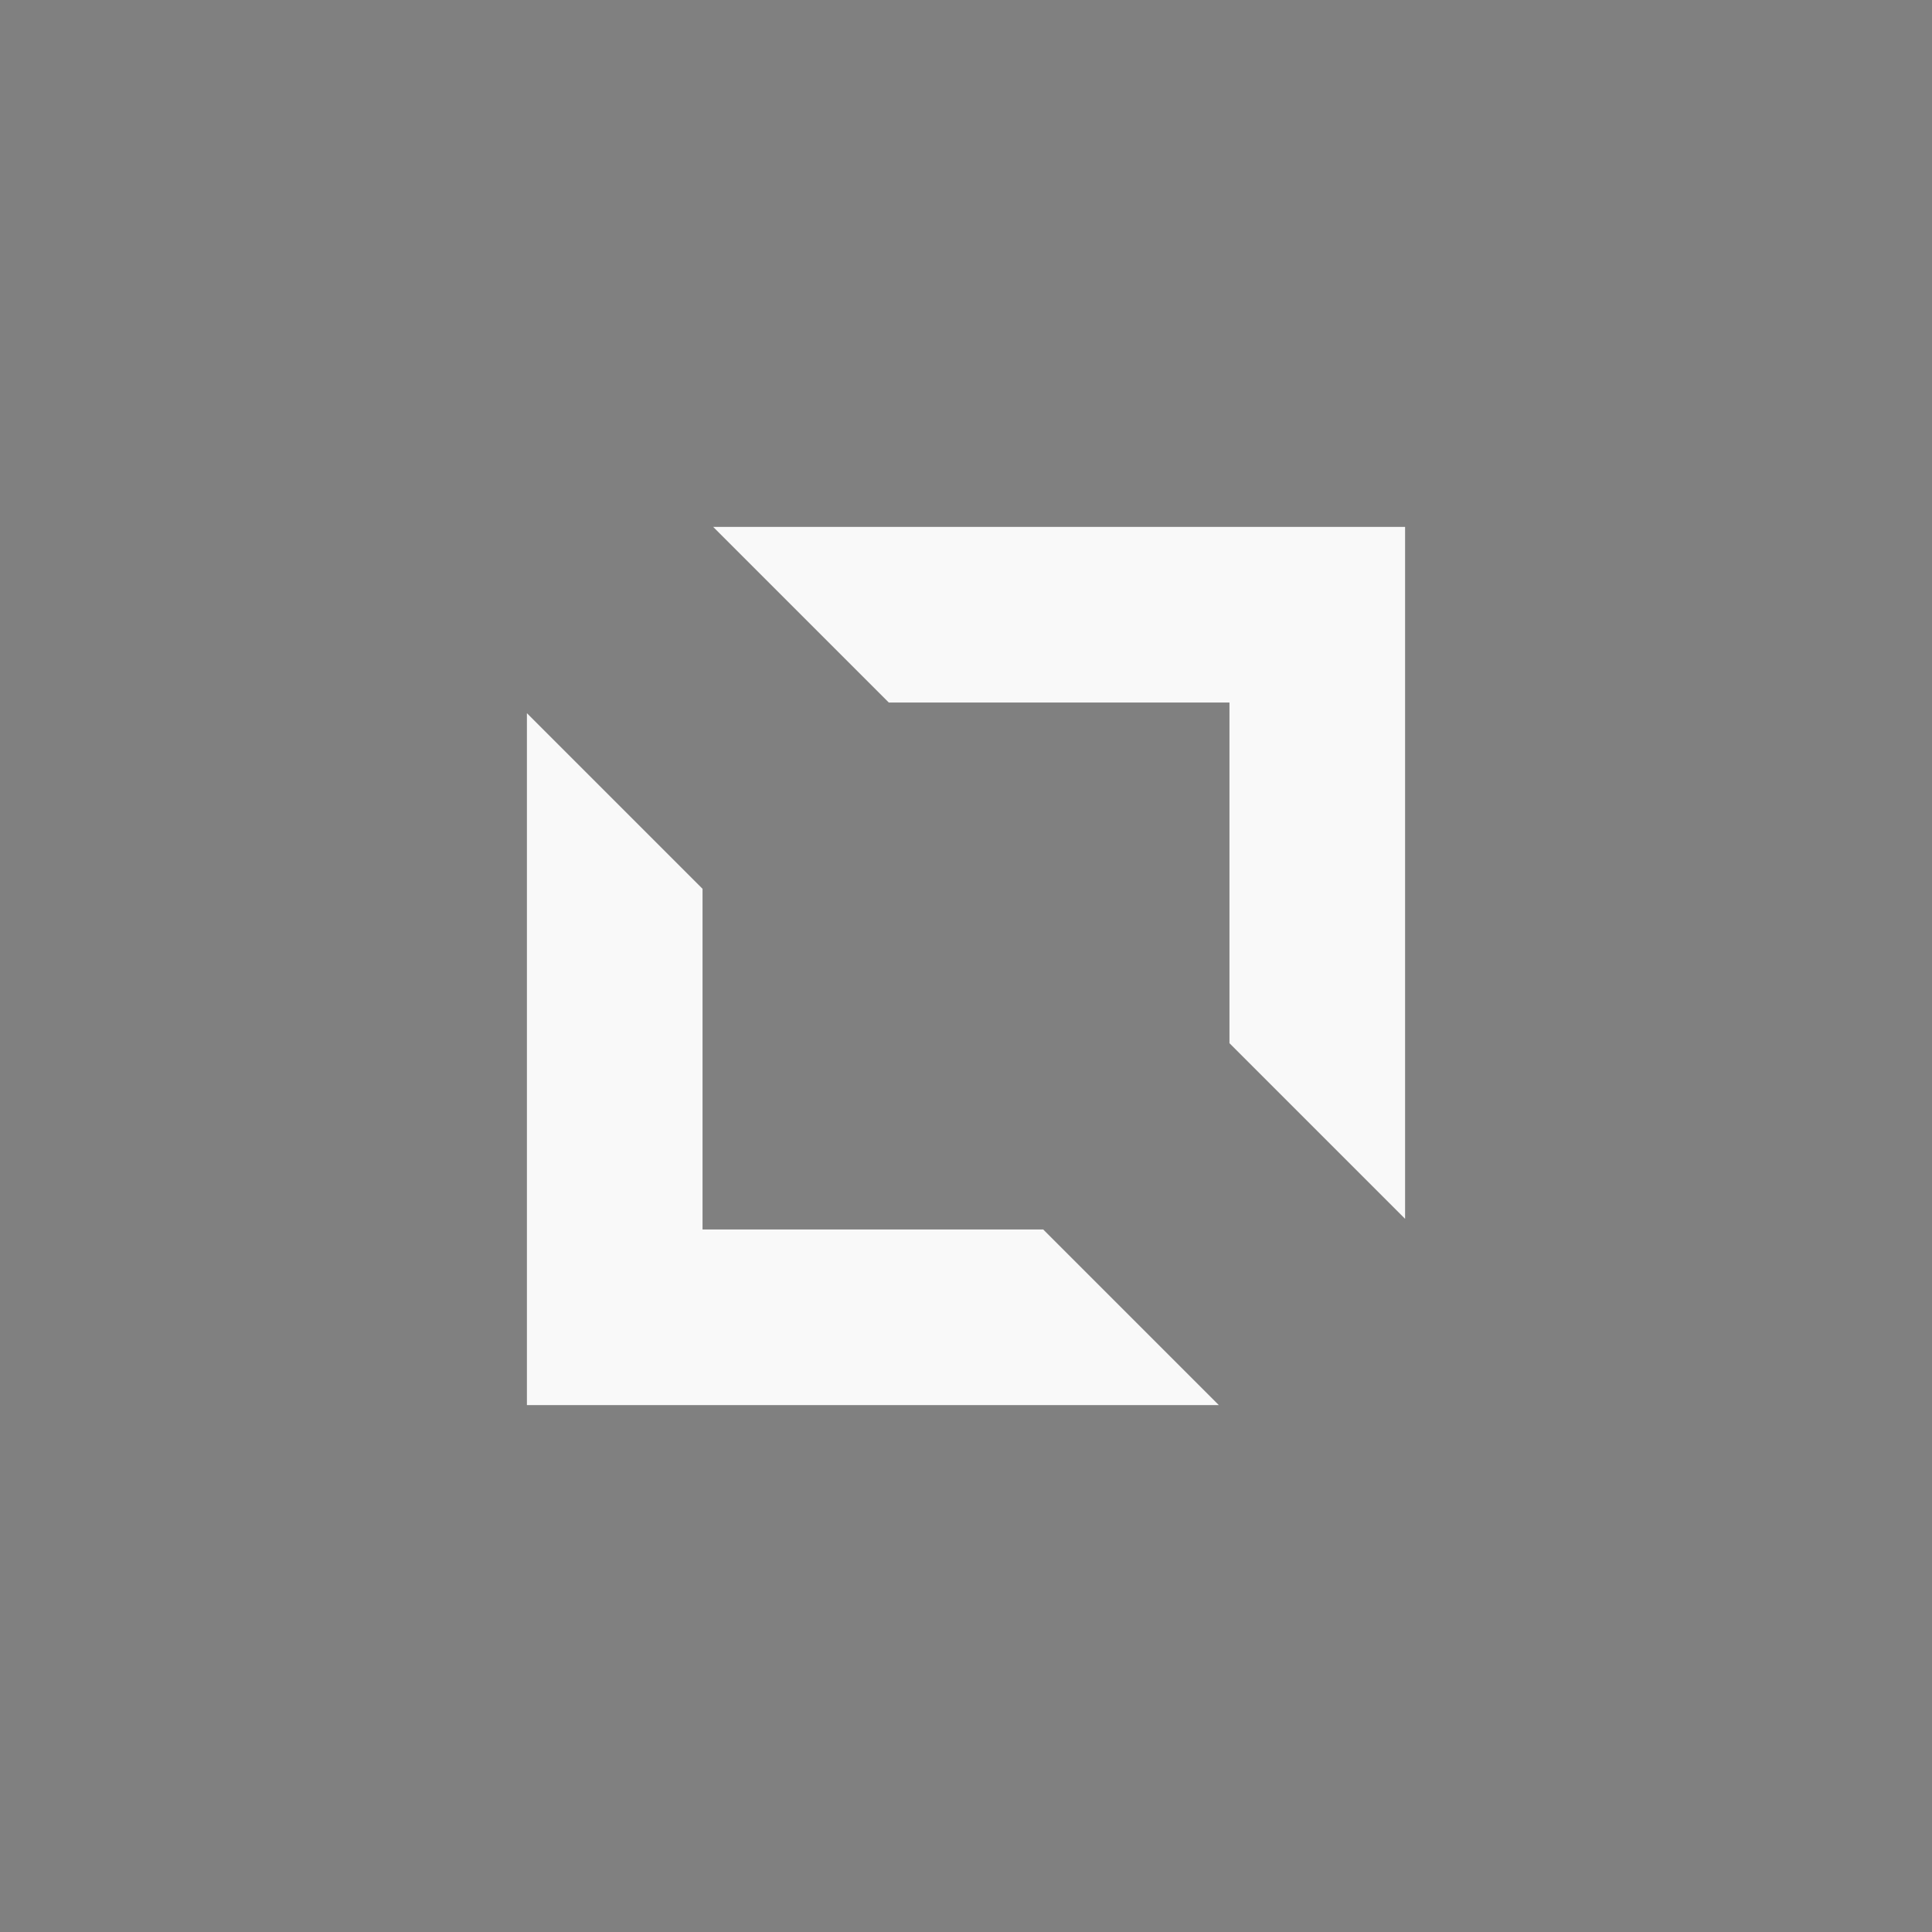 <?xml version="1.0" encoding="UTF-8" standalone="no"?>
<svg
   xmlns:dc="http://purl.org/dc/elements/1.1/"
   xmlns:cc="http://creativecommons.org/ns#"
   xmlns:rdf="http://www.w3.org/1999/02/22-rdf-syntax-ns#"
   xmlns:svg="http://www.w3.org/2000/svg"
   xmlns="http://www.w3.org/2000/svg"
   xmlns:sodipodi="http://sodipodi.sourceforge.net/DTD/sodipodi-0.dtd"
   xmlns:inkscape="http://www.inkscape.org/namespaces/inkscape"
   inkscape:version="0.92.4 5da689c313, 2019-01-14"
   sodipodi:docname="maximize.svg"
   style="enable-background:new"
   version="1.1"
   height="22"
   width="22"
   id="svg4306">
  <rect width="100%" height="100%" fill="#808080" stroke="none"/>
  <defs
     id="defs22" />
  <sodipodi:namedview
     inkscape:document-rotation="0"
     inkscape:current-layer="svg4306"
     inkscape:window-maximized="1"
     inkscape:window-y="0"
     inkscape:window-x="0"
     inkscape:cy="-1.3616349"
     inkscape:cx="68.315599"
     inkscape:zoom="2.8284271"
     showgrid="true"
     id="namedview20"
     inkscape:window-height="704"
     inkscape:window-width="1024"
     inkscape:pageshadow="2"
     inkscape:pageopacity="0"
     guidetolerance="10"
     gridtolerance="10"
     objecttolerance="10"
     borderopacity="1"
     bordercolor="#666666"
     pagecolor="#3a3a3a"
     inkscape:snap-bbox="true"
     inkscape:snap-bbox-midpoints="true"
     inkscape:snap-midpoints="true"
     inkscape:snap-object-midpoints="false"
     inkscape:snap-intersection-paths="false"
     inkscape:snap-bbox-edge-midpoints="true">
    <inkscape:grid
       id="grid834"
       type="xygrid" />
  </sodipodi:namedview>
  <g
     id="pressed-center">
    <rect
       y="0"
       x="46"
       height="22"
       width="22"
       id="rect4164"
       style="opacity:0.001;fill:#000000;fill-opacity:1;fill-rule:nonzero;stroke:none;stroke-width:2;stroke-linecap:round;stroke-linejoin:round;stroke-miterlimit:4;stroke-dasharray:none;stroke-opacity:1" />
    <circle
       r="11"
       cy="11"
       cx="57"
       id="path4202"
       style="opacity:0.19;fill:#ffffff;fill-opacity:1;fill-rule:nonzero;stroke:none;stroke-width:0;stroke-linecap:square;stroke-linejoin:round;stroke-miterlimit:4;stroke-dasharray:none;stroke-dashoffset:478.437;stroke-opacity:0.4" />
    <path
       d="M 54.121 6 L 56.121 8 L 60 8 L 60 11.879 L 62 13.879 L 62 6 L 54.121 6 z M 52 8.121 L 52 16 L 59.879 16 L 57.879 14 L 54 14 L 54 10.121 L 52 8.121 z "
       style="opacity:1;fill:#f9f9f9;fill-opacity:1;fill-rule:evenodd;stroke:none;stroke-width:2.5;stroke-linecap:butt;stroke-linejoin:round;stroke-miterlimit:4;stroke-dasharray:none;stroke-dashoffset:478.437;stroke-opacity:0.75"
       id="rect4139" />
  </g>
  <g
     id="hover-center">
    <rect
       y="0"
       x="23"
       height="22"
       width="22"
       id="rect4208"
       style="opacity:0.001;fill:#000000;fill-opacity:1;fill-rule:nonzero;stroke:none;stroke-width:2;stroke-linecap:round;stroke-linejoin:round;stroke-miterlimit:4;stroke-dasharray:none;stroke-opacity:1" />
    <circle
       r="11"
       cy="11"
       cx="34"
       id="circle4212"
       style="opacity:0.08;fill:#ffffff;fill-opacity:1;fill-rule:nonzero;stroke:none;stroke-width:0;stroke-linecap:square;stroke-linejoin:round;stroke-miterlimit:4;stroke-dasharray:none;stroke-dashoffset:478.437;stroke-opacity:0.4" />
    <path
       d="M 31.121 6 L 33.121 8 L 37 8 L 37 11.879 L 39 13.879 L 39 6 L 31.121 6 z M 29 8.121 L 29 16 L 36.879 16 L 34.879 14 L 31 14 L 31 10.121 L 29 8.121 z "
       style="opacity:1;fill:#f9f9f9;fill-opacity:1;fill-rule:evenodd;stroke:none;stroke-width:2.5;stroke-linecap:butt;stroke-linejoin:round;stroke-miterlimit:4;stroke-dasharray:none;stroke-dashoffset:478.437;stroke-opacity:0.75"
       id="rect4214" />
  </g>
  <g
     transform="translate(69,0)"
     id="inactive-center">
    <rect
       style="opacity:0.001;fill:#000000;fill-opacity:1;fill-rule:nonzero;stroke:none;stroke-width:2;stroke-linecap:round;stroke-linejoin:round;stroke-miterlimit:4;stroke-dasharray:none;stroke-opacity:1"
       y="0"
       x="0"
       height="22"
       width="22"
       id="rect4180" />
    <path
       transform="translate(-69)"
       d="M 77.121 6 L 79.121 8 L 83 8 L 83 11.879 L 85 13.879 L 85 6 L 77.121 6 z M 75 8.121 L 75 16 L 82.879 16 L 80.879 14 L 77 14 L 77 10.121 L 75 8.121 z "
       style="opacity:0.3;fill:#f9f9f9;fill-opacity:1;fill-rule:evenodd;stroke:none;stroke-width:2.5;stroke-linecap:butt;stroke-linejoin:round;stroke-miterlimit:4;stroke-dasharray:none;stroke-dashoffset:478.437;stroke-opacity:0.75"
       id="rect4139-3" />
  </g>
  <g
     transform="translate(92,0)"
     id="deactivated-center">
    <rect
       style="opacity:0.001;fill:#000000;fill-opacity:1;fill-rule:nonzero;stroke:none;stroke-width:2;stroke-linecap:round;stroke-linejoin:round;stroke-miterlimit:4;stroke-dasharray:none;stroke-opacity:1"
       y="0"
       x="0"
       height="22"
       width="22"
       id="rect4278" />
    <path
       transform="translate(-92)"
       d="M 100.121 6 L 102.121 8 L 106 8 L 106 11.879 L 108 13.879 L 108 6 L 100.121 6 z M 98 8.121 L 98 16 L 105.879 16 L 103.879 14 L 100 14 L 100 10.121 L 98 8.121 z "
       style="opacity:0.3;fill:#f9f9f9;fill-opacity:1;fill-rule:evenodd;stroke:none;stroke-width:2.5;stroke-linecap:butt;stroke-linejoin:round;stroke-miterlimit:4;stroke-dasharray:none;stroke-dashoffset:478.437;stroke-opacity:0.75"
       id="path4280" />
  </g>
  <g
     id="active-center">
    <g
       id="active-center0
">
      <rect
         id="rect4266"
         width="22"
         height="22"
         x="0"
         y="0"
         style="opacity:0.001;fill:#000000;fill-opacity:1;fill-rule:nonzero;stroke:none;stroke-width:2;stroke-linecap:round;stroke-linejoin:round;stroke-miterlimit:4;stroke-dasharray:none;stroke-opacity:1" />
    </g>
    <path
       id="rect4214-3"
       style="opacity:1;fill:#f9f9f9;fill-opacity:1;fill-rule:evenodd;stroke:none;stroke-width:2.5;stroke-linecap:butt;stroke-linejoin:round;stroke-miterlimit:4;stroke-dasharray:none;stroke-dashoffset:478.437;stroke-opacity:0.75;enable-background:new"
       d="m 8.121,6 2,2 H 14 v 3.879 l 2,2 V 6 Z M 6,8.121 V 16 h 7.879 l -2,-2 H 8 v -3.879 z"
       inkscape:connector-curvature="0" />
  </g>
</svg>
